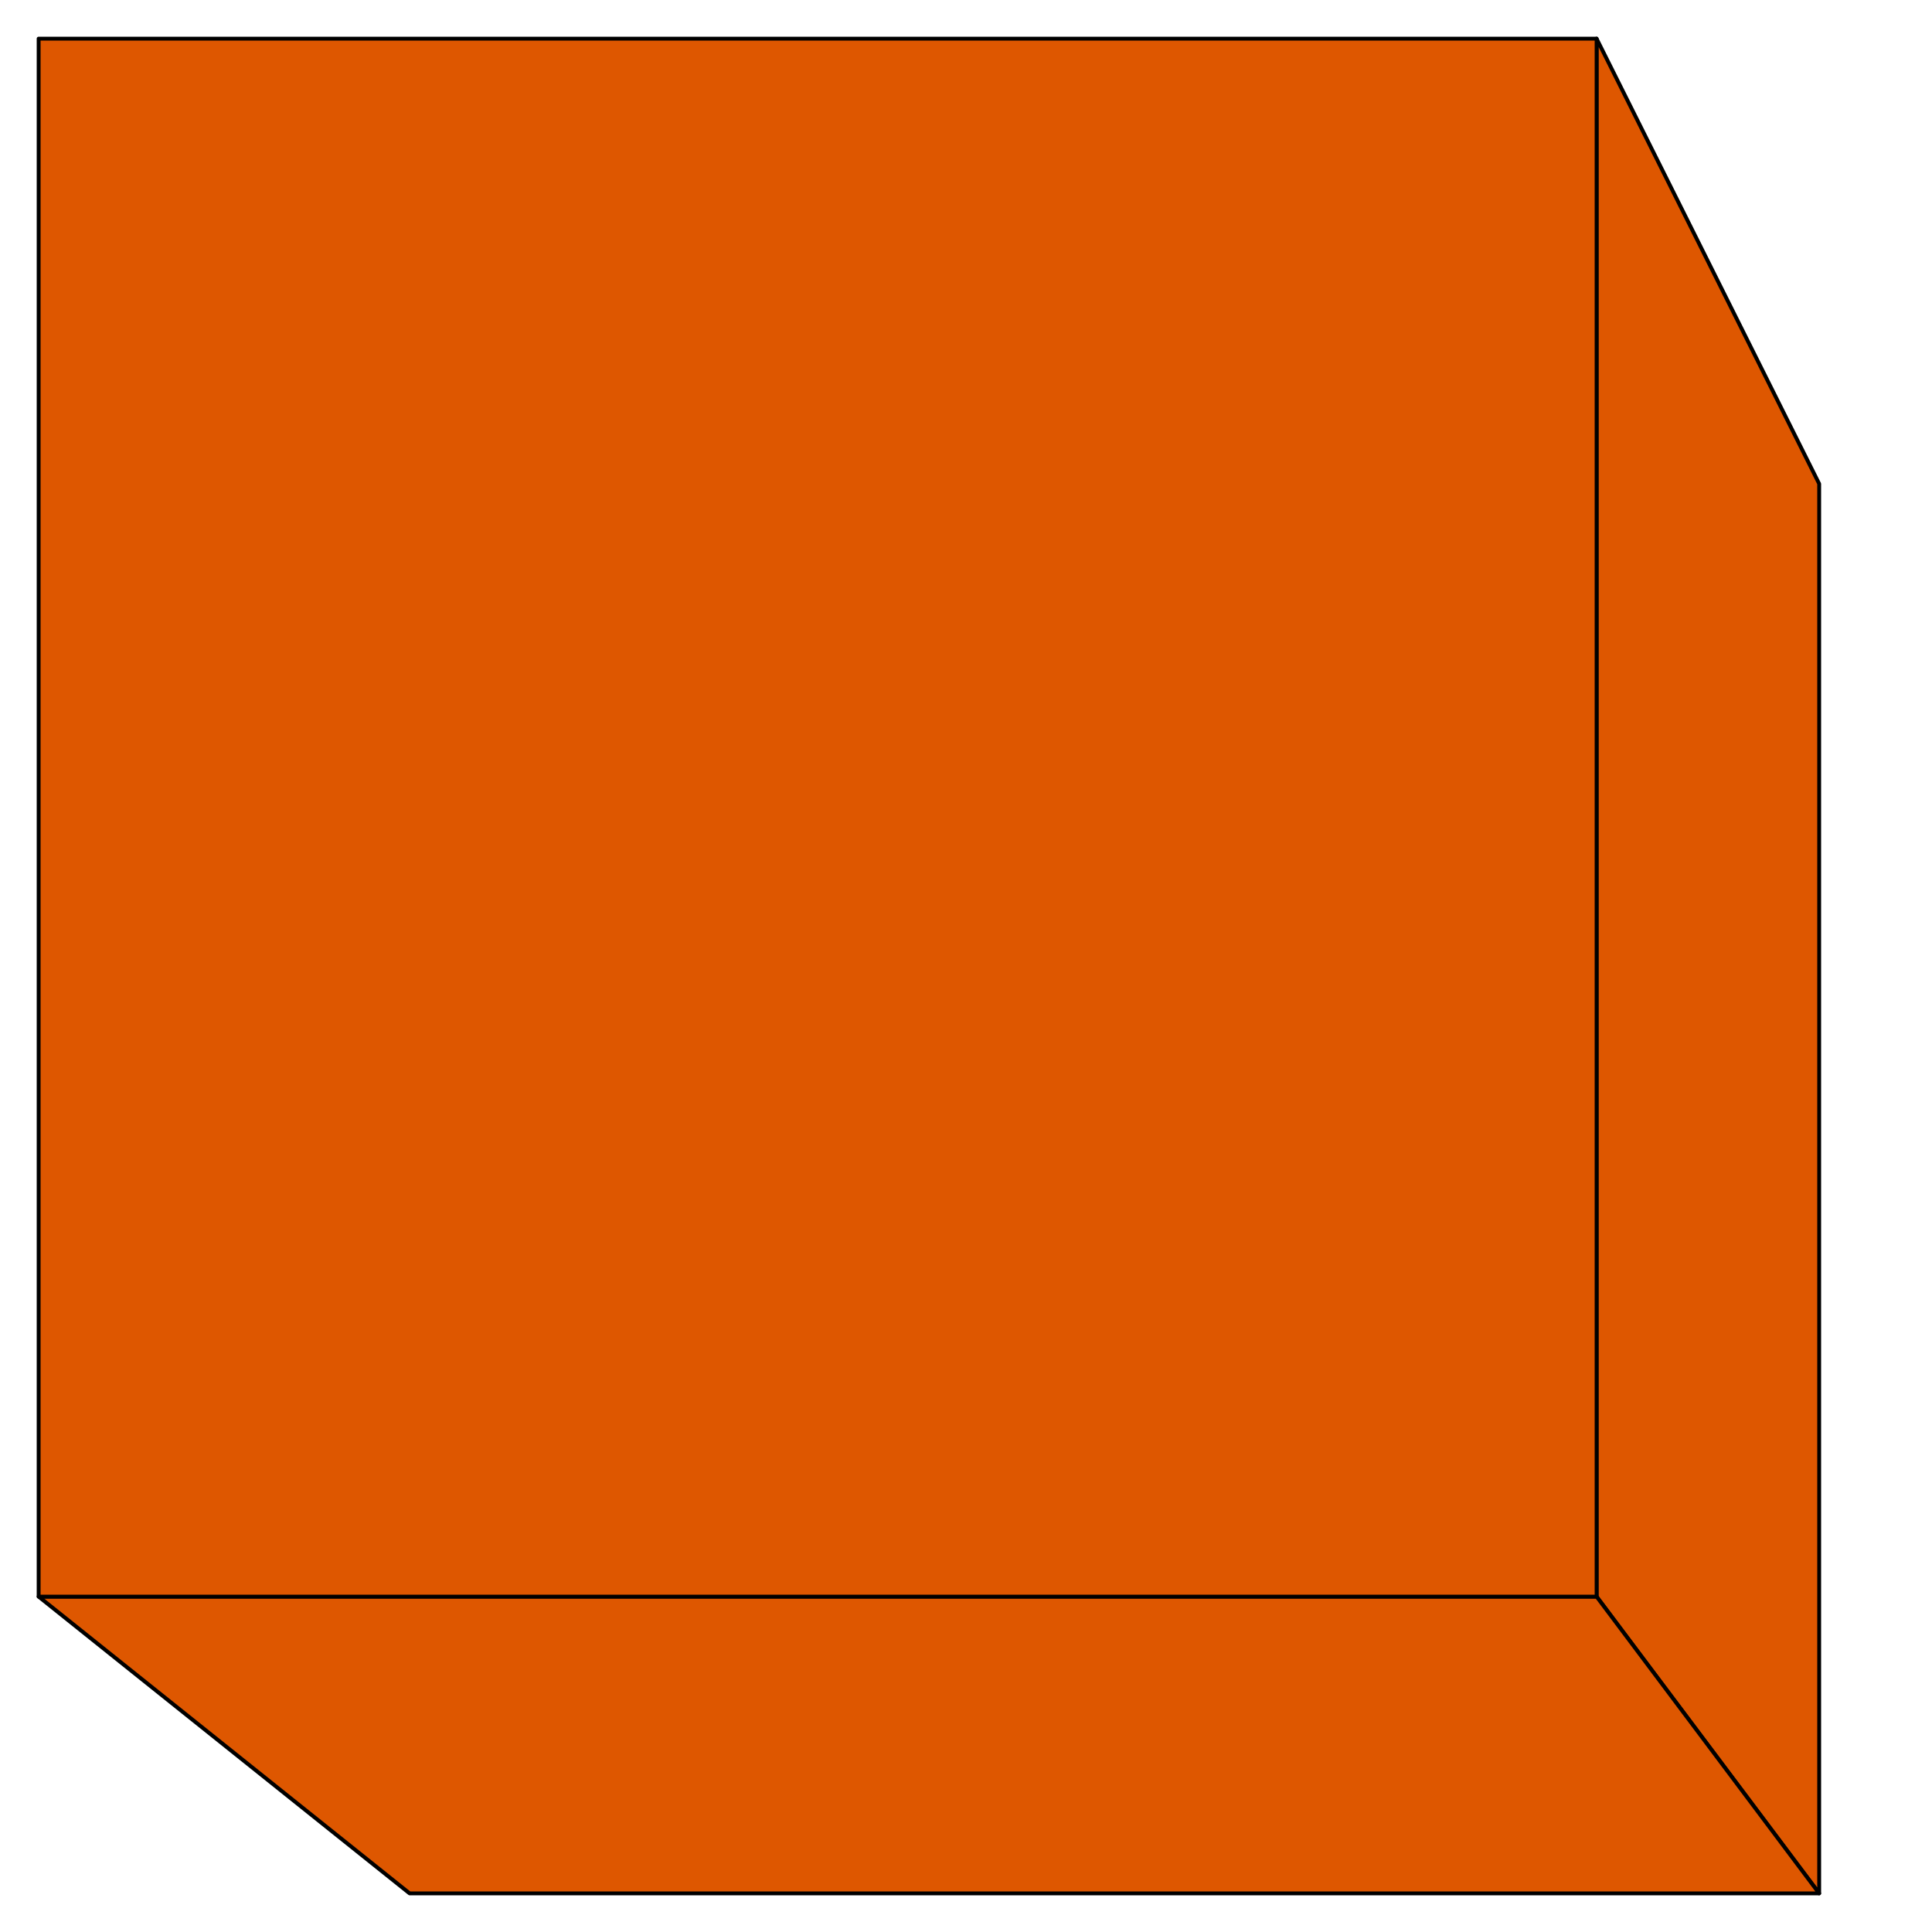 <svg xmlns="http://www.w3.org/2000/svg" version="1.1" width="500" height="500" >
<polygon points=" 470.8,125.2  470.8,490  413.2,413.2  413.2,10 " style="fill:#de5700;fill-opacity:1;stroke:#000000;stroke-width:1;stroke-linejoin:round;stroke-opacity:1" /> 
<polygon points=" 106,490  10,413.2  413.2,413.2  470.8,490 " style="fill:#de5700;fill-opacity:1;stroke:#000000;stroke-width:1;stroke-linejoin:round;stroke-opacity:1" /> 
<polygon points=" 413.2,10  413.2,413.2  10,413.2  10,10 " style="fill:#de5700;fill-opacity:1;stroke:#000000;stroke-width:1;stroke-linejoin:round;stroke-opacity:1" /> 
</svg> 